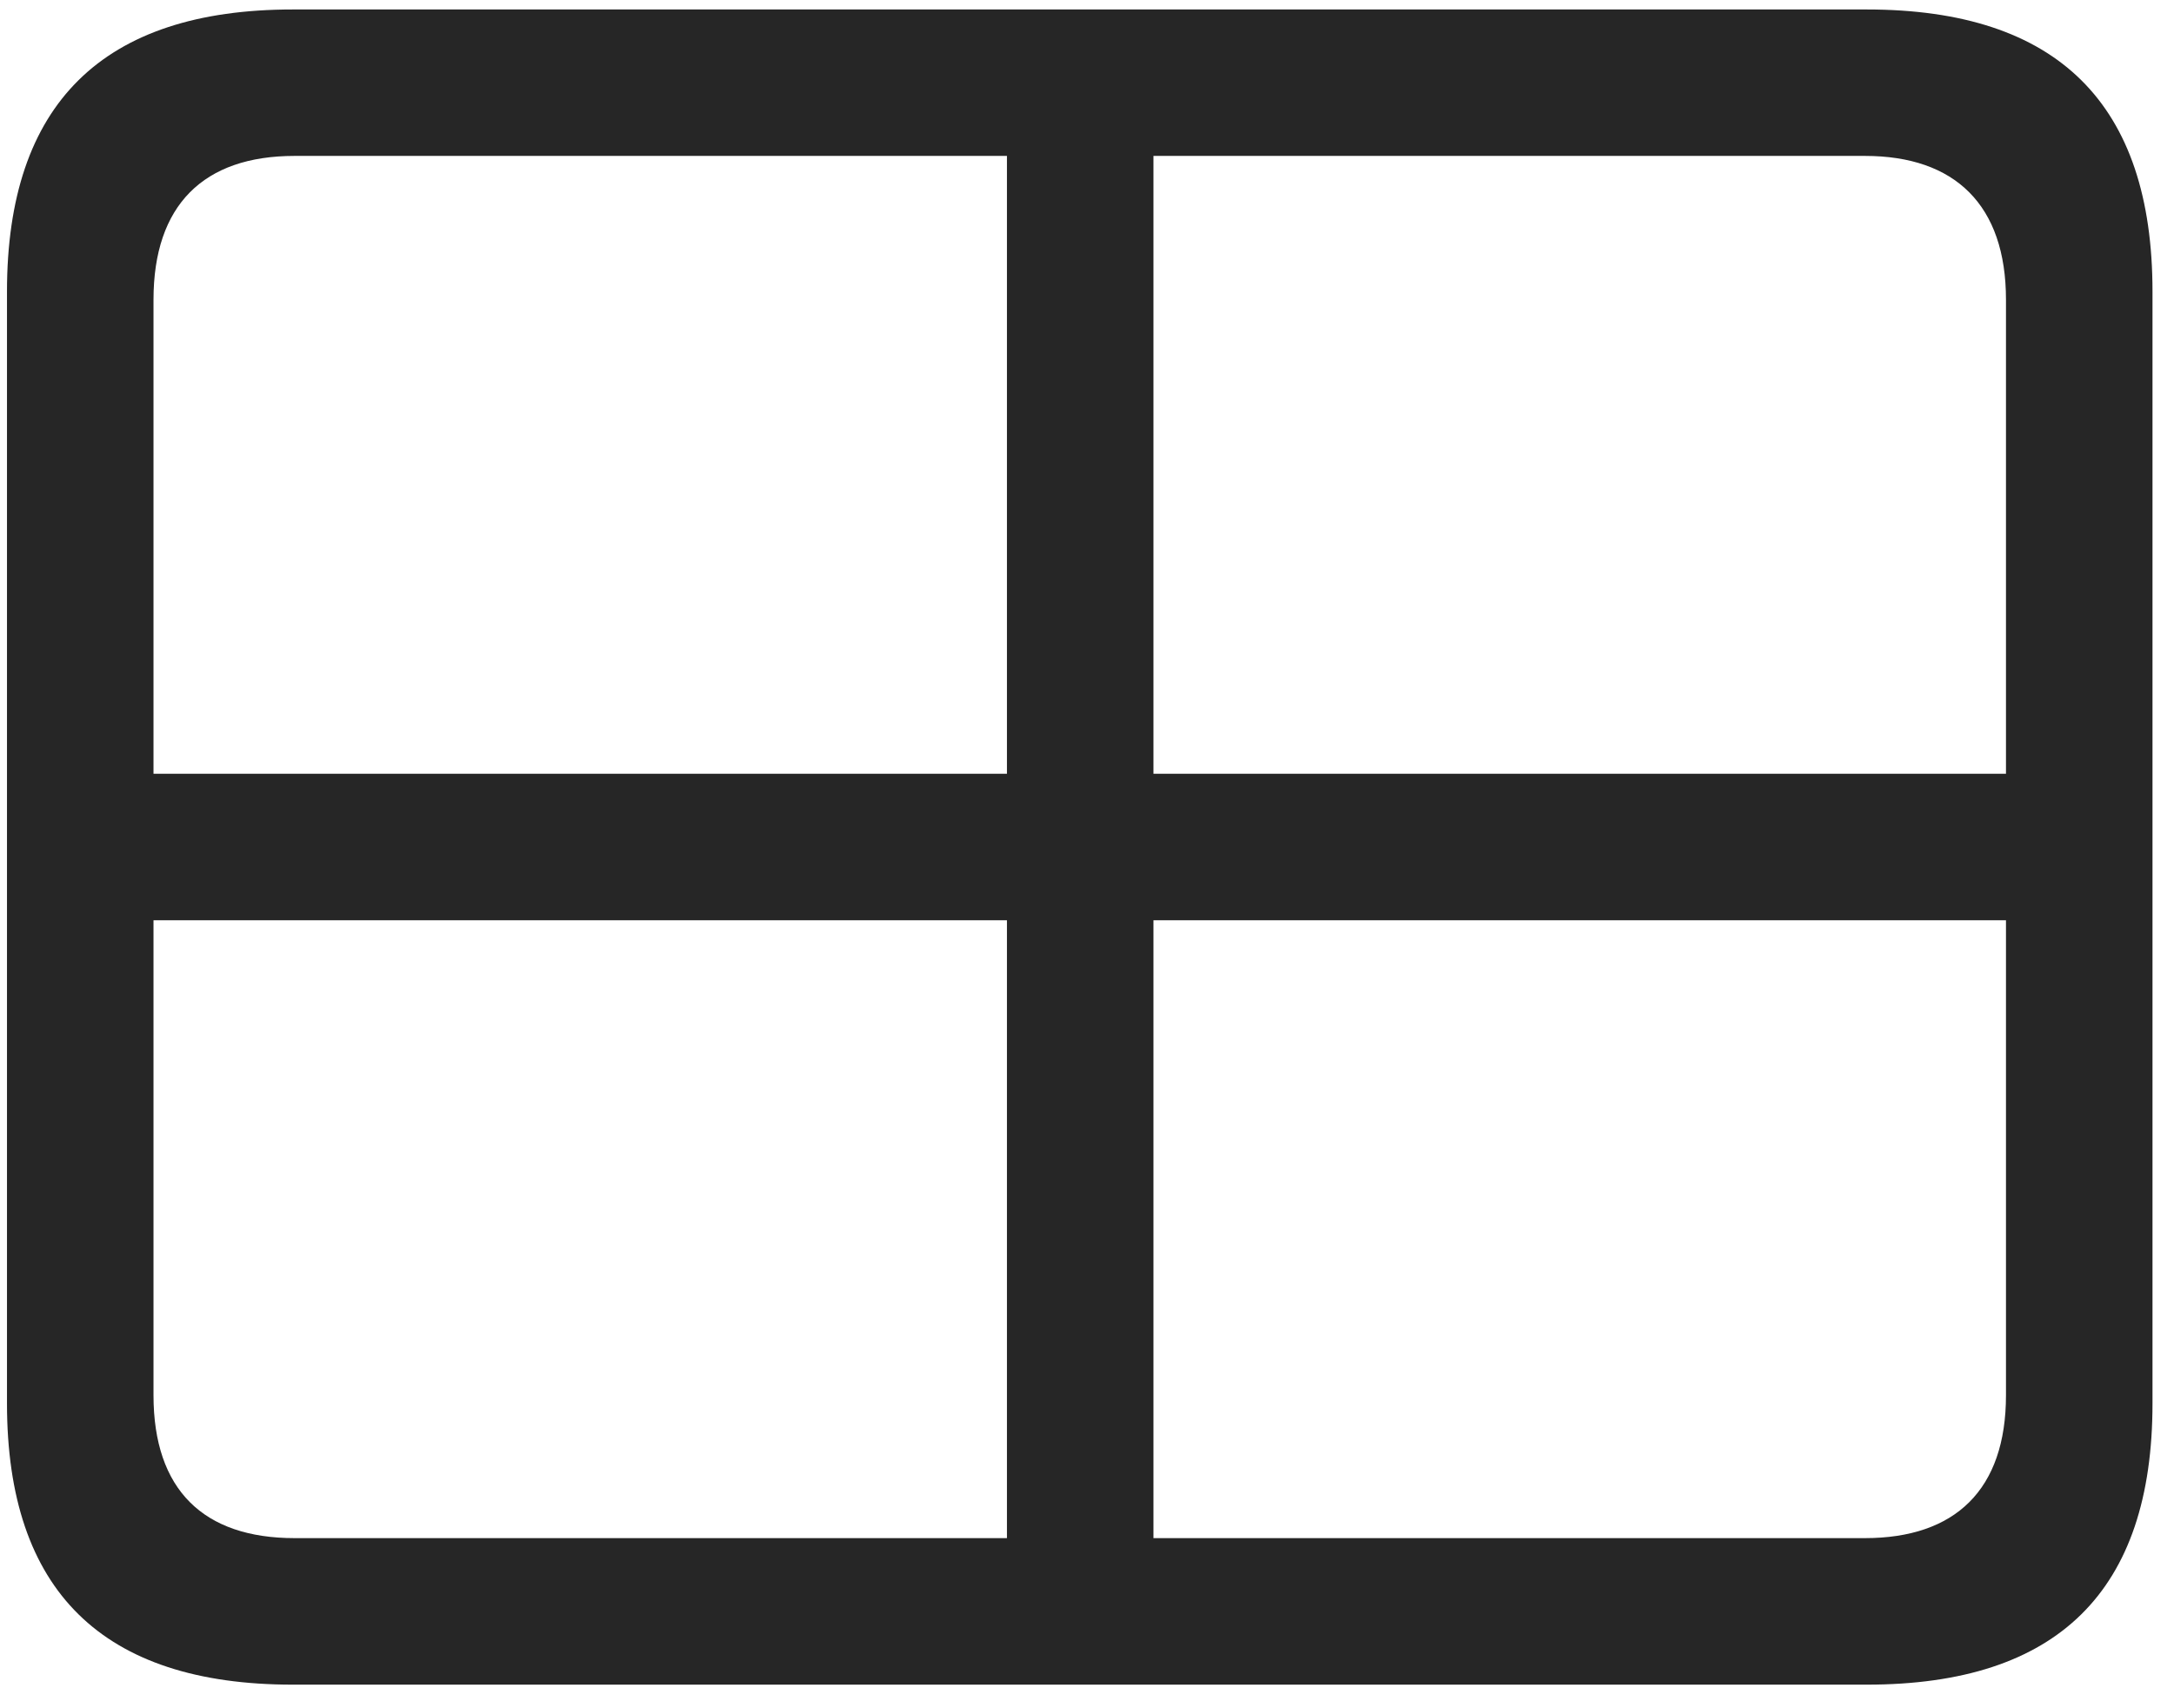 <svg width="28" height="22" viewBox="0 0 28 22" fill="none" xmlns="http://www.w3.org/2000/svg">
<g clip-path="url(#clip0_2207_6931)">
<path d="M12.969 20.934H14.856V0.895H12.969V20.934ZM0.864 9.965V11.852H26.961V9.965H0.864ZM3.77 21.696H24.043C26.504 21.696 27.723 20.489 27.723 18.075V3.754C27.723 1.34 26.504 0.122 24.043 0.122H3.77C1.321 0.122 0.09 1.34 0.09 3.754V18.075C0.09 20.489 1.321 21.696 3.77 21.696ZM3.793 19.809C2.622 19.809 1.977 19.188 1.977 17.969V3.86C1.977 2.641 2.622 2.008 3.793 2.008H24.02C25.18 2.008 25.836 2.641 25.836 3.86V17.969C25.836 19.188 25.18 19.809 24.02 19.809H3.793Z" fill="black" fill-opacity="0.85"/>
</g>
<defs>
<clipPath id="clip0_2207_6931">
<rect width="27.633" height="21.574" fill="white" transform="translate(0.09 0.122)"/>
</clipPath>
</defs>
</svg>
